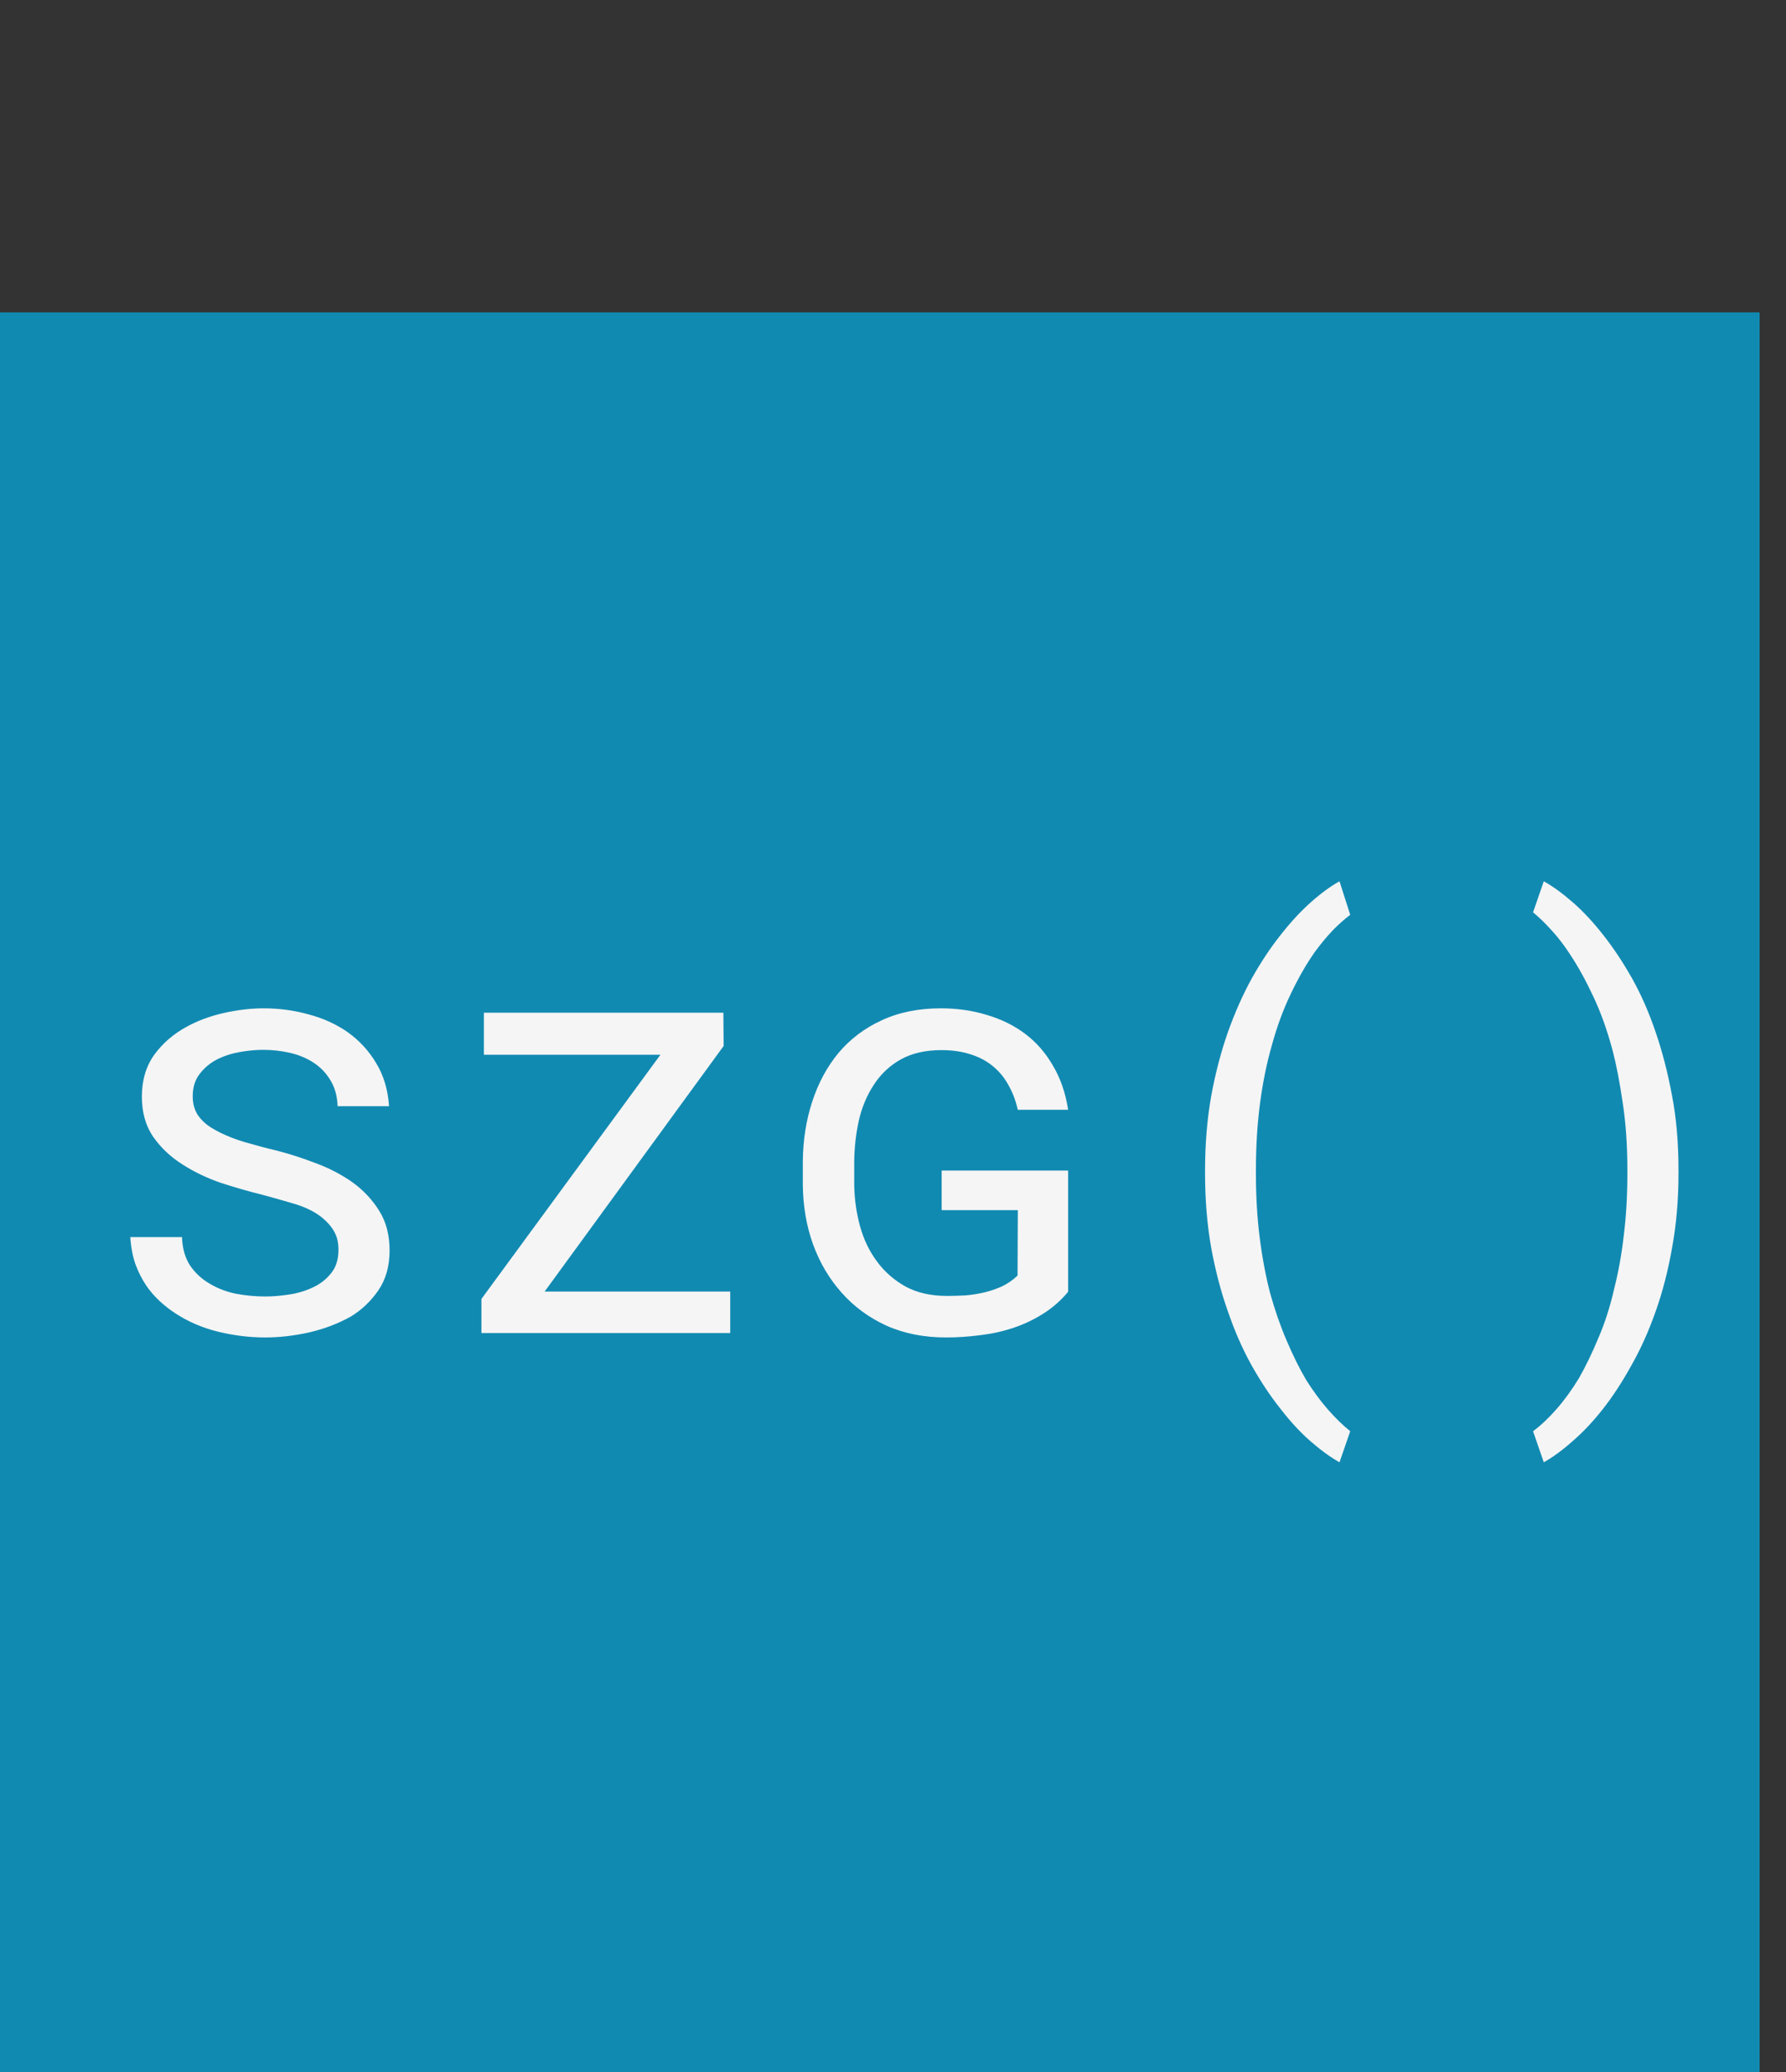 <svg width="406" height="471" viewBox="0 0 406 471" fill="none" xmlns="http://www.w3.org/2000/svg">
<rect x="0" y="0" width="406" height="471" fill="#333333" stroke="none"/>
<rect y="71" width="400" height="400" fill="#118AB2"/>
<path d="M76.938 284.375C76.979 282.667 76.688 281.25 76.062 280.125C75.479 278.958 74.5 277.812 73.125 276.688C71.458 275.354 69.25 274.292 66.5 273.5C63.792 272.708 61.417 272.042 59.375 271.5C56.5 270.792 53.458 269.917 50.25 268.875C47.083 267.792 44.167 266.396 41.5 264.688C38.792 262.979 36.562 260.875 34.812 258.375C33.104 255.875 32.25 252.833 32.25 249.25C32.25 245.542 33.188 242.375 35.062 239.75C36.979 237.125 39.438 235 42.438 233.375C44.938 232 47.75 230.958 50.875 230.25C54.042 229.542 57.062 229.188 59.938 229.188C63.438 229.188 66.833 229.646 70.125 230.562C73.458 231.438 76.438 232.792 79.062 234.625C81.688 236.5 83.833 238.833 85.5 241.625C87.208 244.417 88.188 247.688 88.438 251.438H76.75C76.667 249.146 76.125 247.188 75.125 245.562C74.167 243.938 72.896 242.604 71.312 241.562C69.729 240.521 67.938 239.771 65.938 239.312C63.938 238.854 61.896 238.625 59.812 238.625C58.146 238.625 56.375 238.792 54.5 239.125C52.625 239.458 50.896 240.021 49.312 240.812C47.729 241.646 46.417 242.75 45.375 244.125C44.333 245.458 43.812 247.146 43.812 249.188C43.812 250.854 44.208 252.292 45 253.5C45.833 254.667 46.875 255.625 48.125 256.375C50.167 257.625 52.625 258.688 55.5 259.562C58.375 260.396 60.812 261.042 62.812 261.5C65.729 262.25 68.708 263.208 71.75 264.375C74.792 265.5 77.562 266.938 80.062 268.688C82.562 270.479 84.604 272.646 86.188 275.188C87.771 277.688 88.562 280.708 88.562 284.25C88.562 287.792 87.708 290.812 86 293.312C84.292 295.771 82.208 297.75 79.75 299.25C76.833 300.875 73.646 302.083 70.188 302.875C66.771 303.625 63.479 304 60.312 304C56.729 304 53.146 303.562 49.562 302.688C46.021 301.812 42.812 300.438 39.938 298.562C38.646 297.729 37.438 296.792 36.312 295.75C35.188 294.708 34.188 293.562 33.312 292.312C32.271 290.771 31.417 289.083 30.75 287.25C30.125 285.375 29.75 283.354 29.625 281.188H41.375C41.458 283.729 42.062 285.875 43.188 287.625C44.354 289.333 45.833 290.708 47.625 291.75C49.417 292.833 51.417 293.604 53.625 294.062C55.833 294.479 58.062 294.688 60.312 294.688C61.979 294.688 63.771 294.542 65.688 294.25C67.646 293.958 69.458 293.417 71.125 292.625C72.75 291.875 74.104 290.833 75.188 289.5C76.312 288.167 76.896 286.458 76.938 284.375ZM123.812 293.562H166V303H109.438V295.25L150.125 239.75H110V230.188H164.438L164.5 237.75L123.812 293.562ZM242.812 293.625C241.104 295.667 239.167 297.354 237 298.688C234.875 300.021 232.604 301.083 230.188 301.875C227.771 302.667 225.271 303.208 222.688 303.5C220.104 303.833 217.562 304 215.062 304C210.021 304 205.5 303.104 201.5 301.312C197.5 299.479 194.104 296.979 191.312 293.812C188.521 290.688 186.354 287.021 184.812 282.812C183.312 278.604 182.542 274.083 182.5 269.25V264C182.542 259.167 183.25 254.646 184.625 250.438C186 246.188 188 242.479 190.625 239.312C193.25 236.188 196.5 233.729 200.375 231.938C204.292 230.104 208.792 229.188 213.875 229.188C217.583 229.188 221.062 229.688 224.312 230.688C227.604 231.646 230.521 233.083 233.062 235C235.604 236.917 237.708 239.333 239.375 242.25C241.083 245.125 242.229 248.458 242.812 252.25H231.375C230.917 250.25 230.25 248.458 229.375 246.875C228.542 245.292 227.5 243.938 226.25 242.812C224.75 241.438 222.979 240.417 220.938 239.75C218.896 239.042 216.583 238.688 214 238.688C210.375 238.688 207.292 239.396 204.75 240.812C202.25 242.229 200.229 244.125 198.688 246.5C197.104 248.875 195.958 251.583 195.25 254.625C194.583 257.625 194.229 260.708 194.188 263.875V269.25C194.229 272.5 194.667 275.646 195.5 278.688C196.333 281.729 197.625 284.417 199.375 286.75C201.083 289.083 203.25 290.979 205.875 292.438C208.5 293.854 211.625 294.562 215.25 294.562C216.625 294.562 218.042 294.521 219.5 294.438C220.958 294.312 222.396 294.083 223.812 293.75C225.188 293.417 226.521 292.958 227.812 292.375C229.104 291.75 230.271 290.938 231.312 289.938L231.375 275.062H214.062V266.062H242.812V293.625ZM273.938 266.062C273.938 260.104 274.396 254.5 275.312 249.25C276.271 244 277.542 239.125 279.125 234.625C280.708 230.167 282.521 226.083 284.562 222.375C286.646 218.667 288.833 215.375 291.125 212.5C293.375 209.625 295.646 207.167 297.938 205.125C300.229 203.083 302.417 201.479 304.5 200.312L306.938 207.938C305.604 208.938 304.25 210.146 302.875 211.562C301.542 212.979 300.229 214.562 298.938 216.312C297.021 219.021 295.188 222.208 293.438 225.875C291.688 229.5 290.229 233.479 289.062 237.812C287.938 241.729 287.062 246.042 286.438 250.75C285.812 255.458 285.5 260.521 285.5 265.938V266.812C285.5 272.021 285.792 276.896 286.375 281.438C286.958 285.979 287.75 290.167 288.75 294C289.833 297.875 291.083 301.458 292.5 304.75C293.917 308.083 295.396 311.062 296.938 313.688C298.521 316.188 300.146 318.396 301.812 320.312C303.521 322.271 305.229 323.938 306.938 325.312L304.5 332.375C302.417 331.208 300.208 329.604 297.875 327.562C295.583 325.562 293.312 323.104 291.062 320.188C288.771 317.312 286.583 314.021 284.5 310.312C282.458 306.646 280.667 302.562 279.125 298.062C277.542 293.604 276.271 288.75 275.312 283.5C274.396 278.25 273.938 272.646 273.938 266.688V266.062ZM381.562 266.688C381.562 272.646 381.083 278.25 380.125 283.5C379.208 288.75 377.958 293.604 376.375 298.062C374.792 302.562 372.958 306.646 370.875 310.312C368.833 314.021 366.688 317.312 364.438 320.188C362.146 323.104 359.833 325.562 357.5 327.562C355.208 329.604 353.021 331.208 350.938 332.375L348.5 325.312C350.25 324.021 352.021 322.354 353.812 320.312C355.604 318.271 357.312 315.917 358.938 313.25C360.479 310.542 361.958 307.479 363.375 304.062C364.833 300.688 366.021 296.979 366.938 292.938C367.896 289.188 368.625 285.146 369.125 280.812C369.667 276.438 369.938 271.771 369.938 266.812V265.938C369.938 260.312 369.583 255.208 368.875 250.625C368.208 246.042 367.458 242.146 366.625 238.938C365.417 234.354 363.958 230.25 362.25 226.625C360.542 222.958 358.792 219.771 357 217.062C355.625 214.938 354.208 213.083 352.75 211.5C351.292 209.875 349.875 208.5 348.5 207.375L350.938 200.312C353.021 201.479 355.229 203.083 357.562 205.125C359.896 207.167 362.188 209.625 364.438 212.5C366.771 215.458 368.958 218.75 371 222.375C373.042 226 374.833 230.083 376.375 234.625C377.875 239 379.104 243.75 380.062 248.875C381.062 253.958 381.562 259.688 381.562 266.062V266.688Z" fill="#F5F5F5"/>
</svg>
